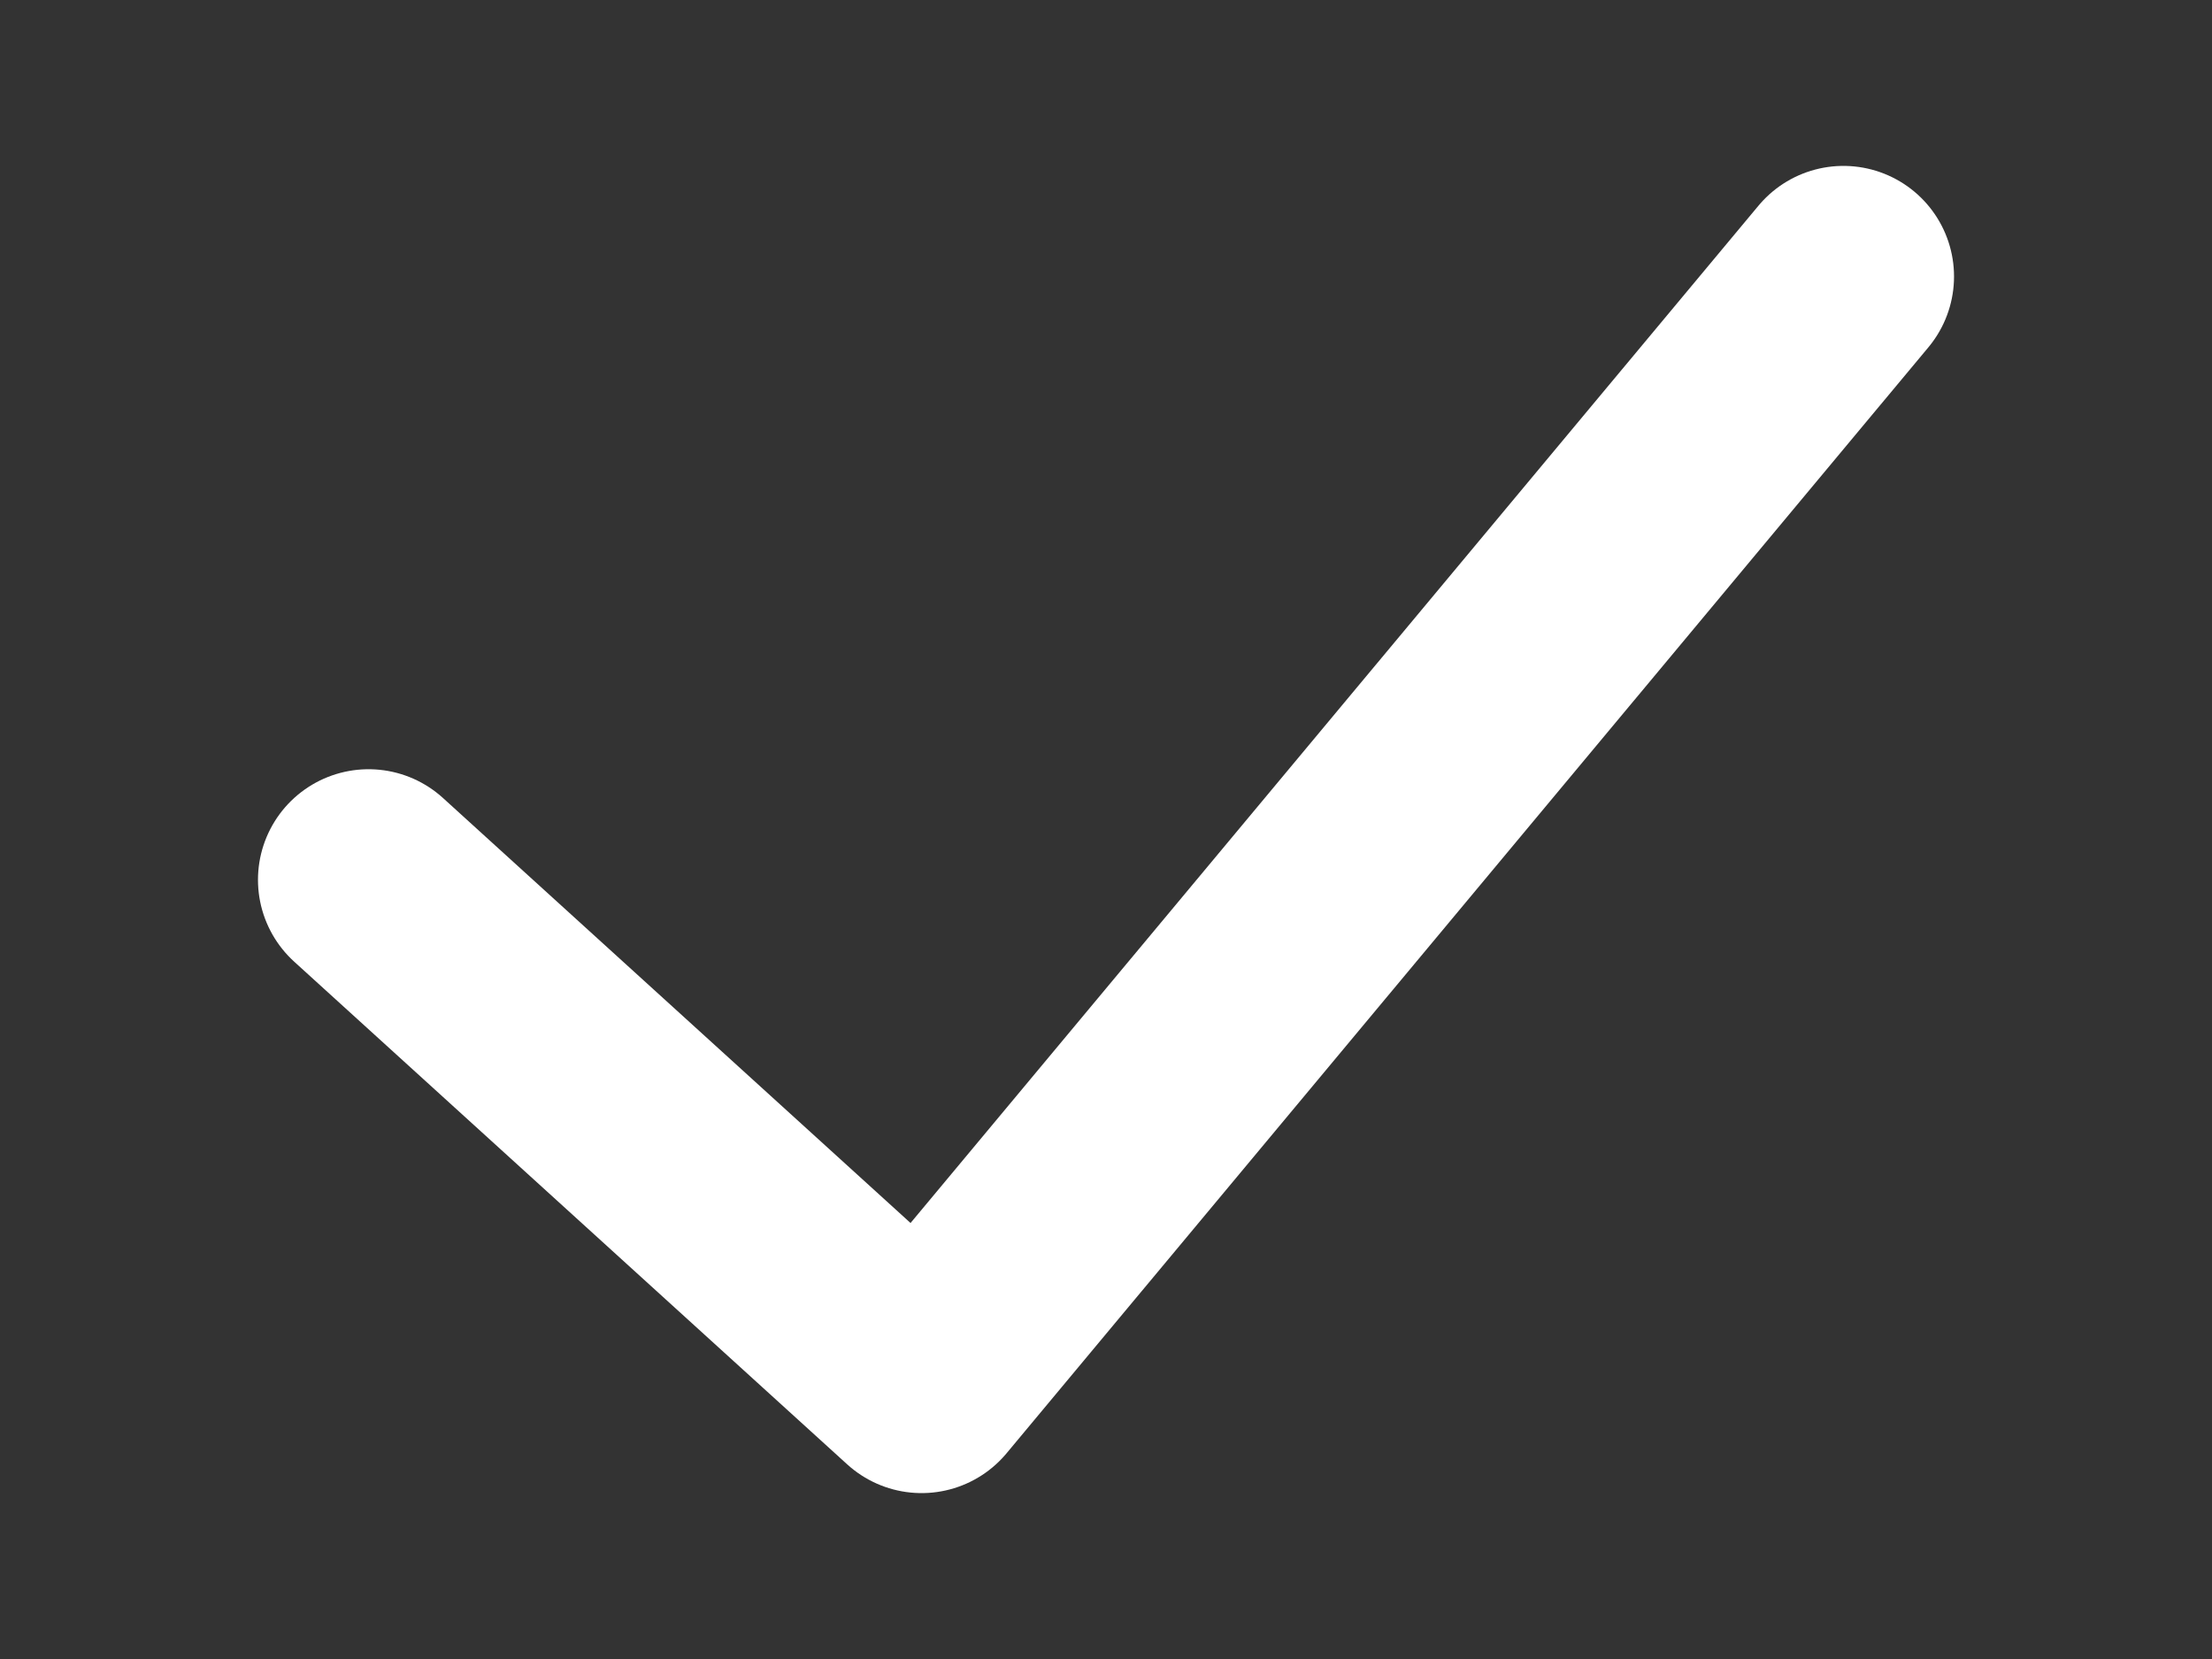 <svg width="8" height="6" viewBox="0 0 8 6" fill="none" xmlns="http://www.w3.org/2000/svg">
<rect x="0" y="0" width="8" height="6" fill="#333333" stroke="none"/>
<path d="M6.667 1L3.333 5L1.333 3.182" stroke="white" stroke-width="0.8" stroke-linecap="round" stroke-linejoin="round"/>
</svg>

